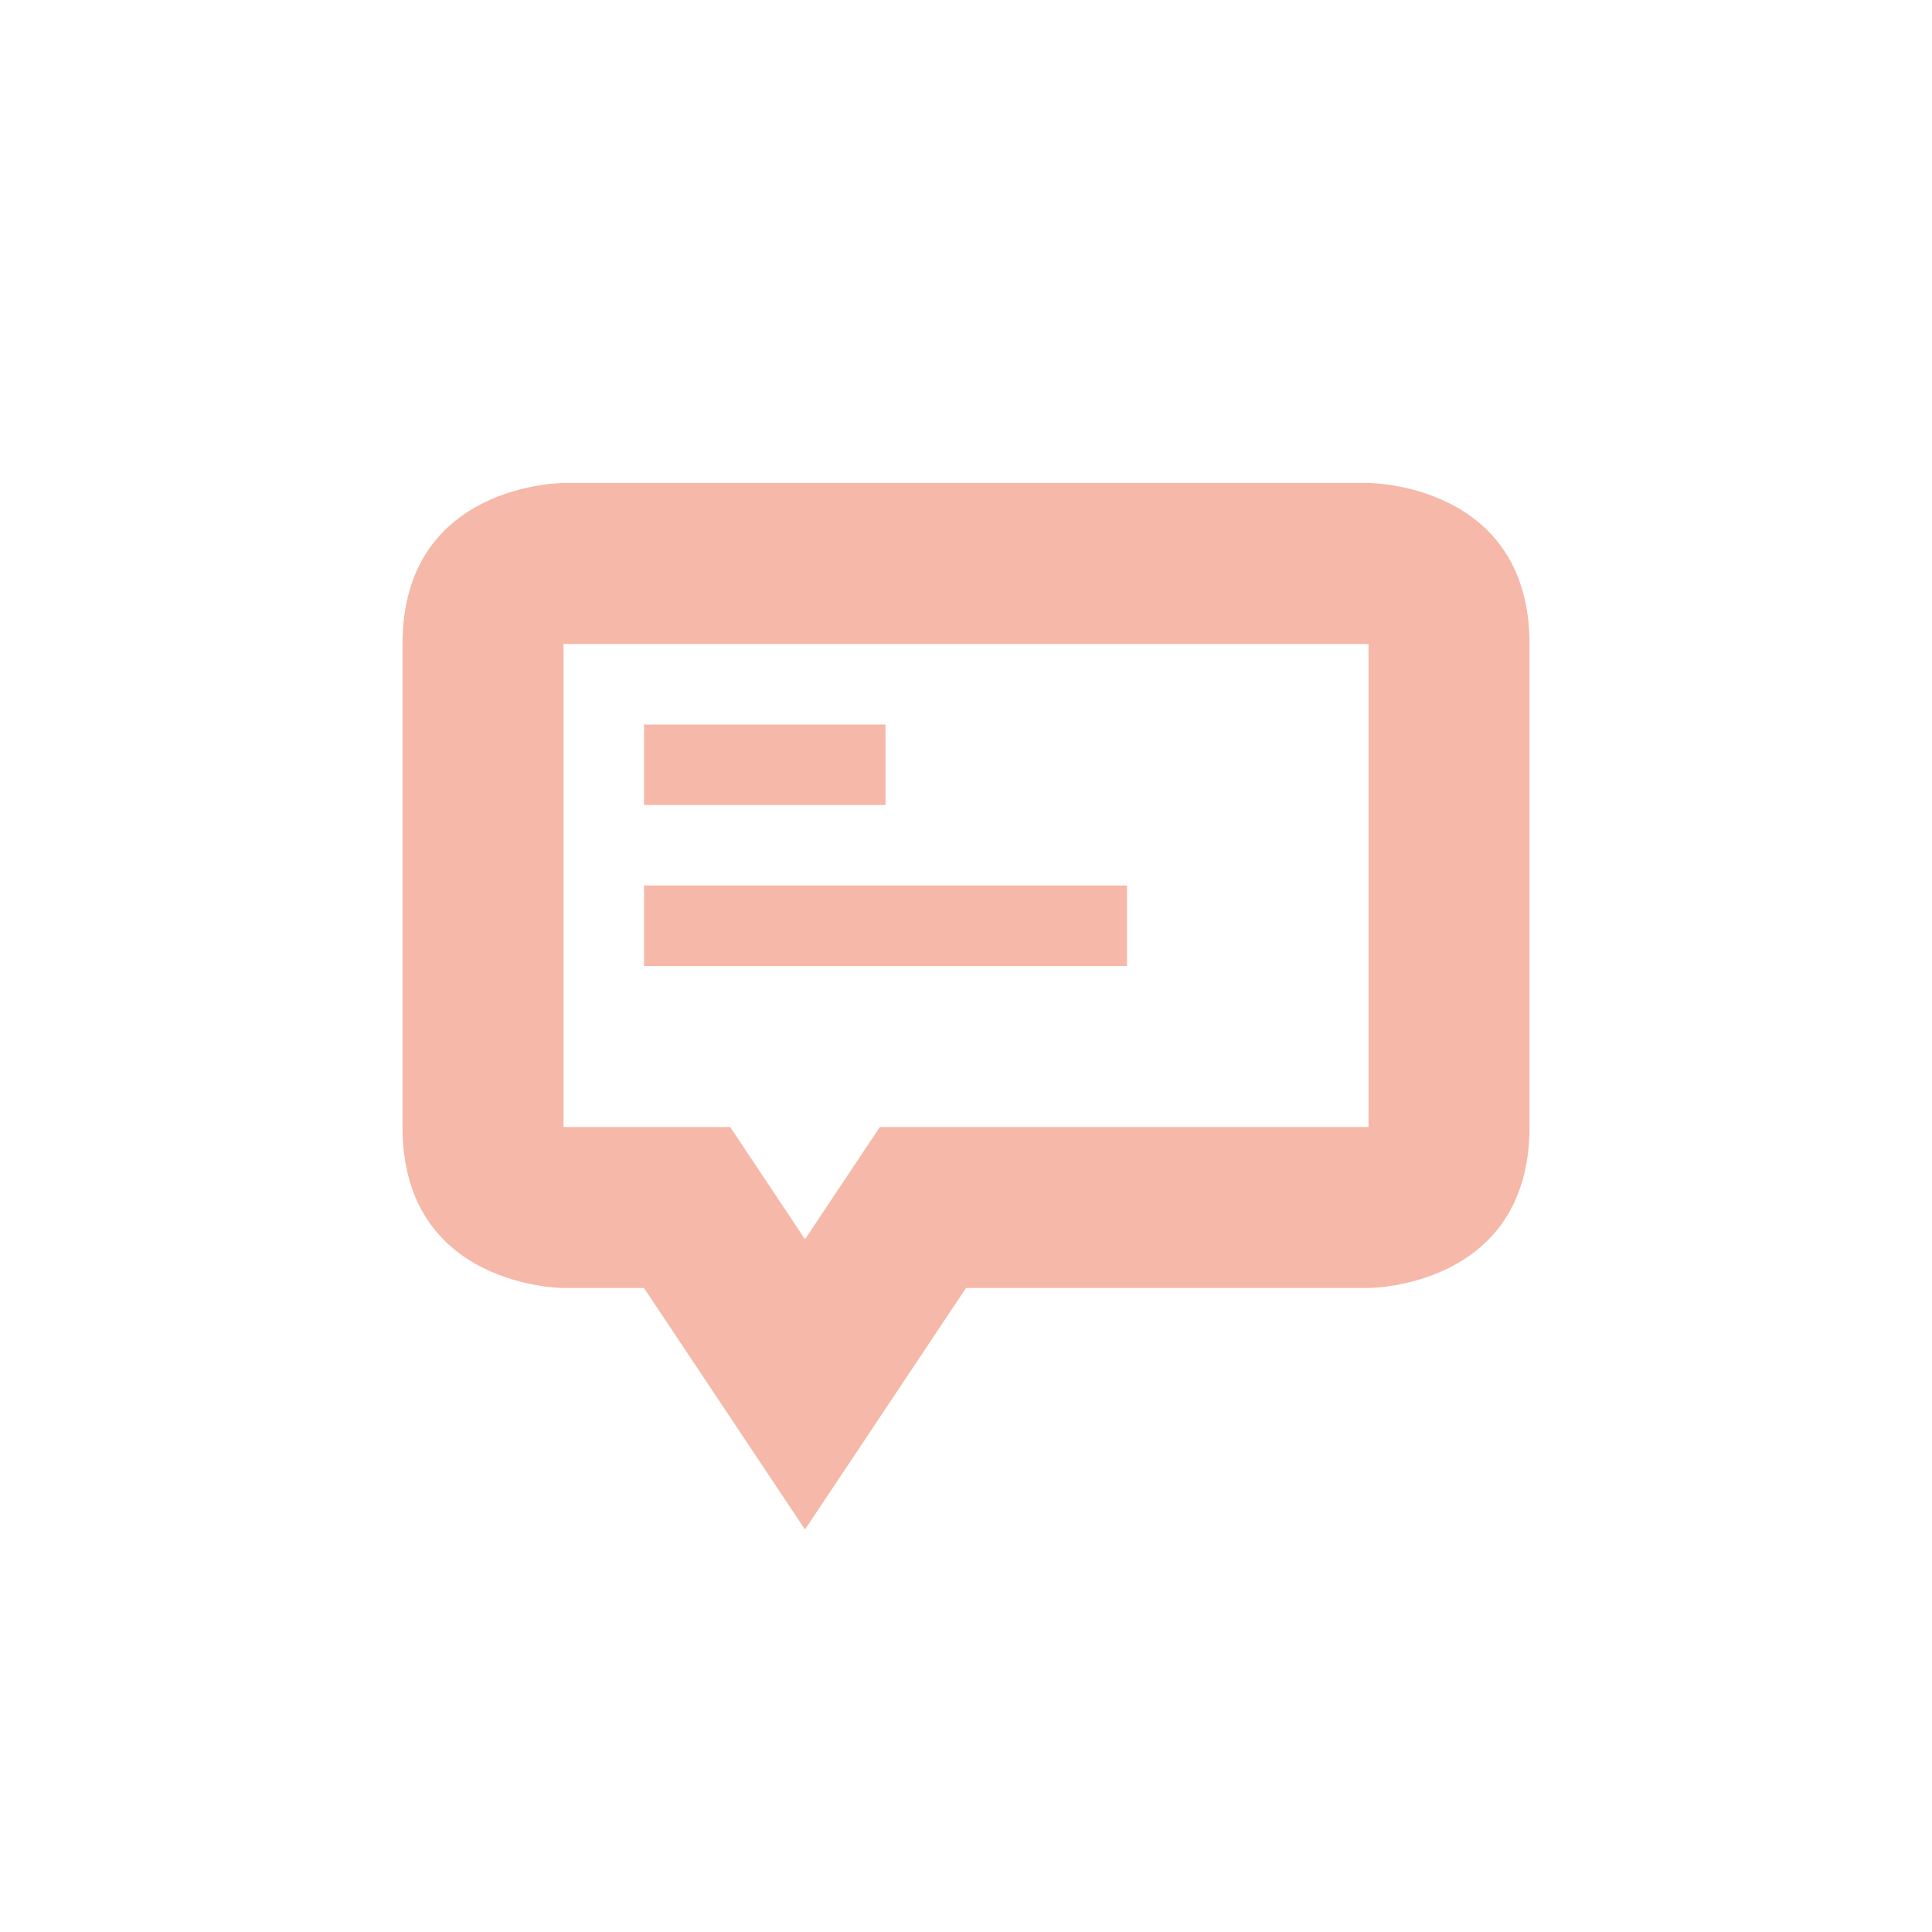 <svg xmlns="http://www.w3.org/2000/svg" width="24" height="24" version="1.1">
 <defs>
  <style id="current-color-scheme" type="text/css">
   .ColorScheme-Text { color:#f6b8a8; } .ColorScheme-Highlight { color:#4285f4; } .ColorScheme-NeutralText { color:#ff9800; } .ColorScheme-PositiveText { color:#4caf50; } .ColorScheme-NegativeText { color:#f44336; }
  </style>
 </defs>
 <path style="fill:currentColor" class="ColorScheme-Text" d="M 7,6 C 7,6 5,6 5,8 v 6 c 0,2 2,2 2,2 h 1 l 2,3 2,-3 h 5 c 0,0 2,0 2,-2 V 8 C 19,6 17,6 17,6 Z m 0,2 h 10 v 6 H 10.93 L 10,15.395 9.07,14 H 7 Z m 1,1 v 1 h 3 V 9 Z m 0,2 v 1 h 6 v -1 z"/>
</svg>
